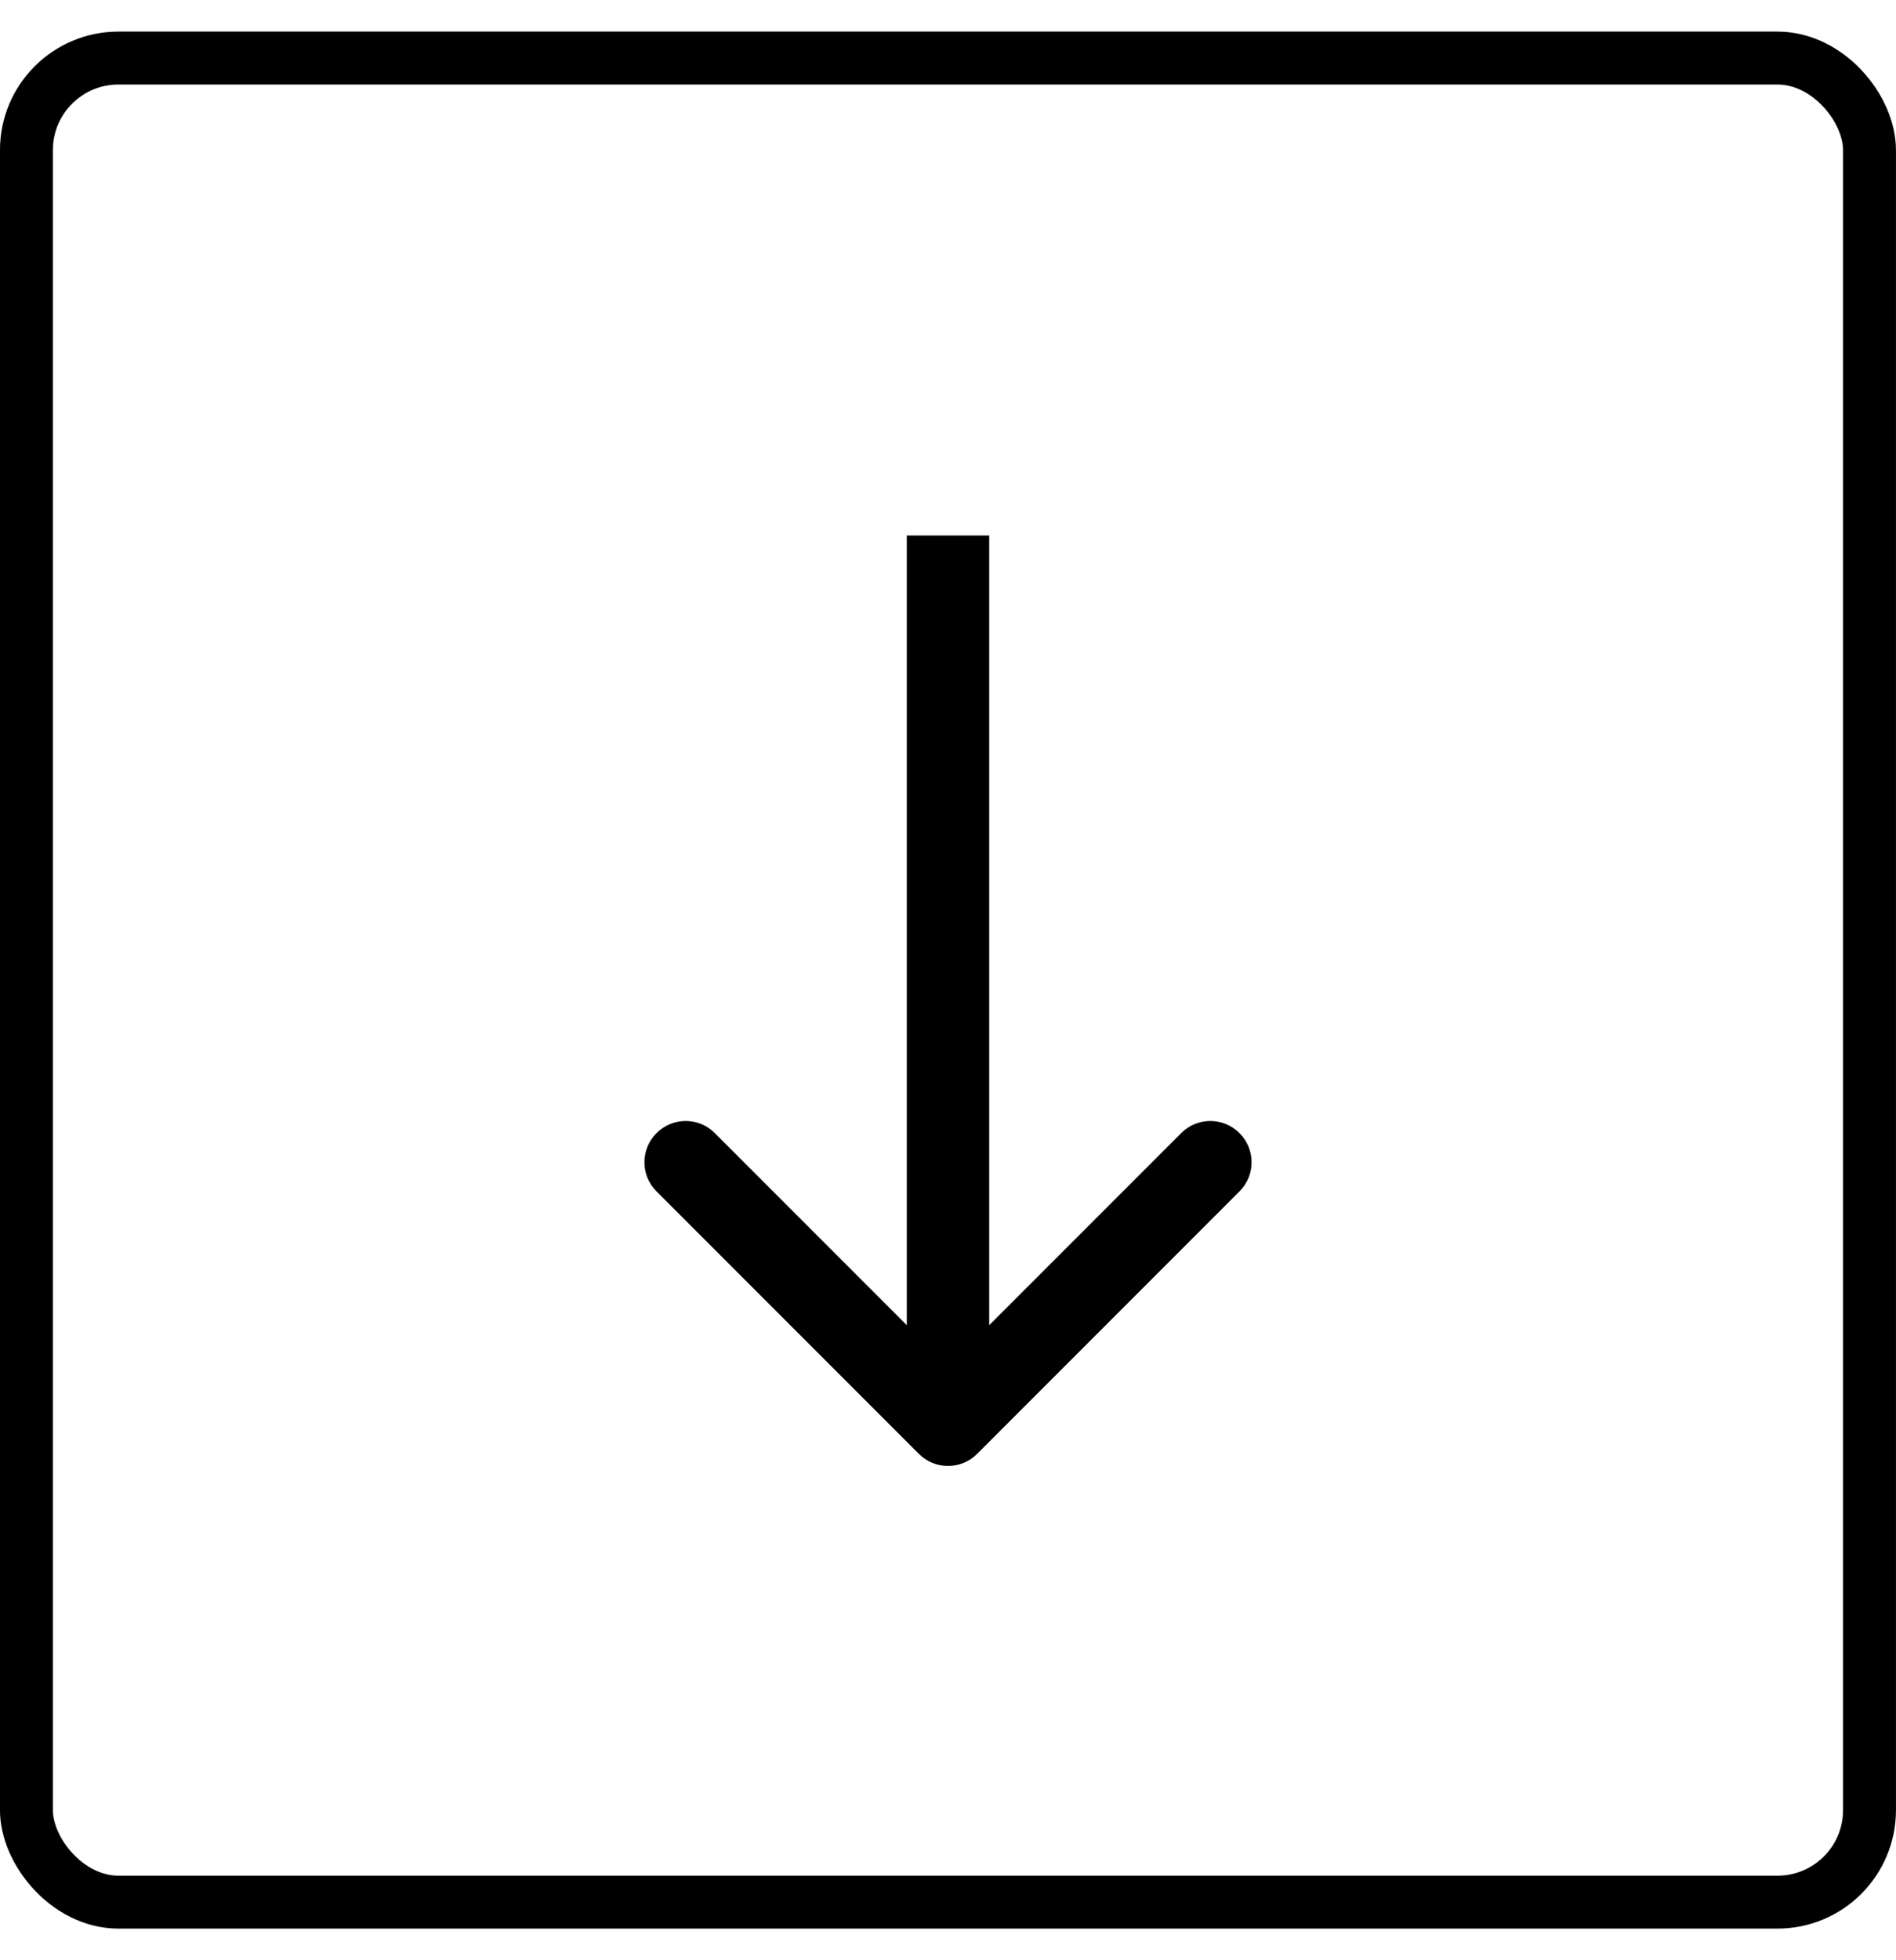 <svg width="30" height="31" viewBox="0 0 30 31" fill="none" xmlns="http://www.w3.org/2000/svg">
<g id="Frame 24">
<rect x="29.581" y="30.081" width="29.163" height="29.163" rx="1.456" transform="rotate(-180 29.581 30.081)" stroke="black" stroke-width="0.837" stroke-linecap="round"/>
<path id="Arrow 1" d="M14.539 22.992C14.793 23.247 15.207 23.247 15.461 22.992L19.612 18.841C19.867 18.587 19.867 18.174 19.612 17.919C19.357 17.664 18.944 17.664 18.69 17.919L15 21.609L11.31 17.919C11.056 17.664 10.643 17.664 10.388 17.919C10.133 18.174 10.133 18.587 10.388 18.841L14.539 22.992ZM14.348 8.469L14.348 22.531H15.652L15.652 8.469H14.348Z" fill="black"/>
</g>
</svg>

